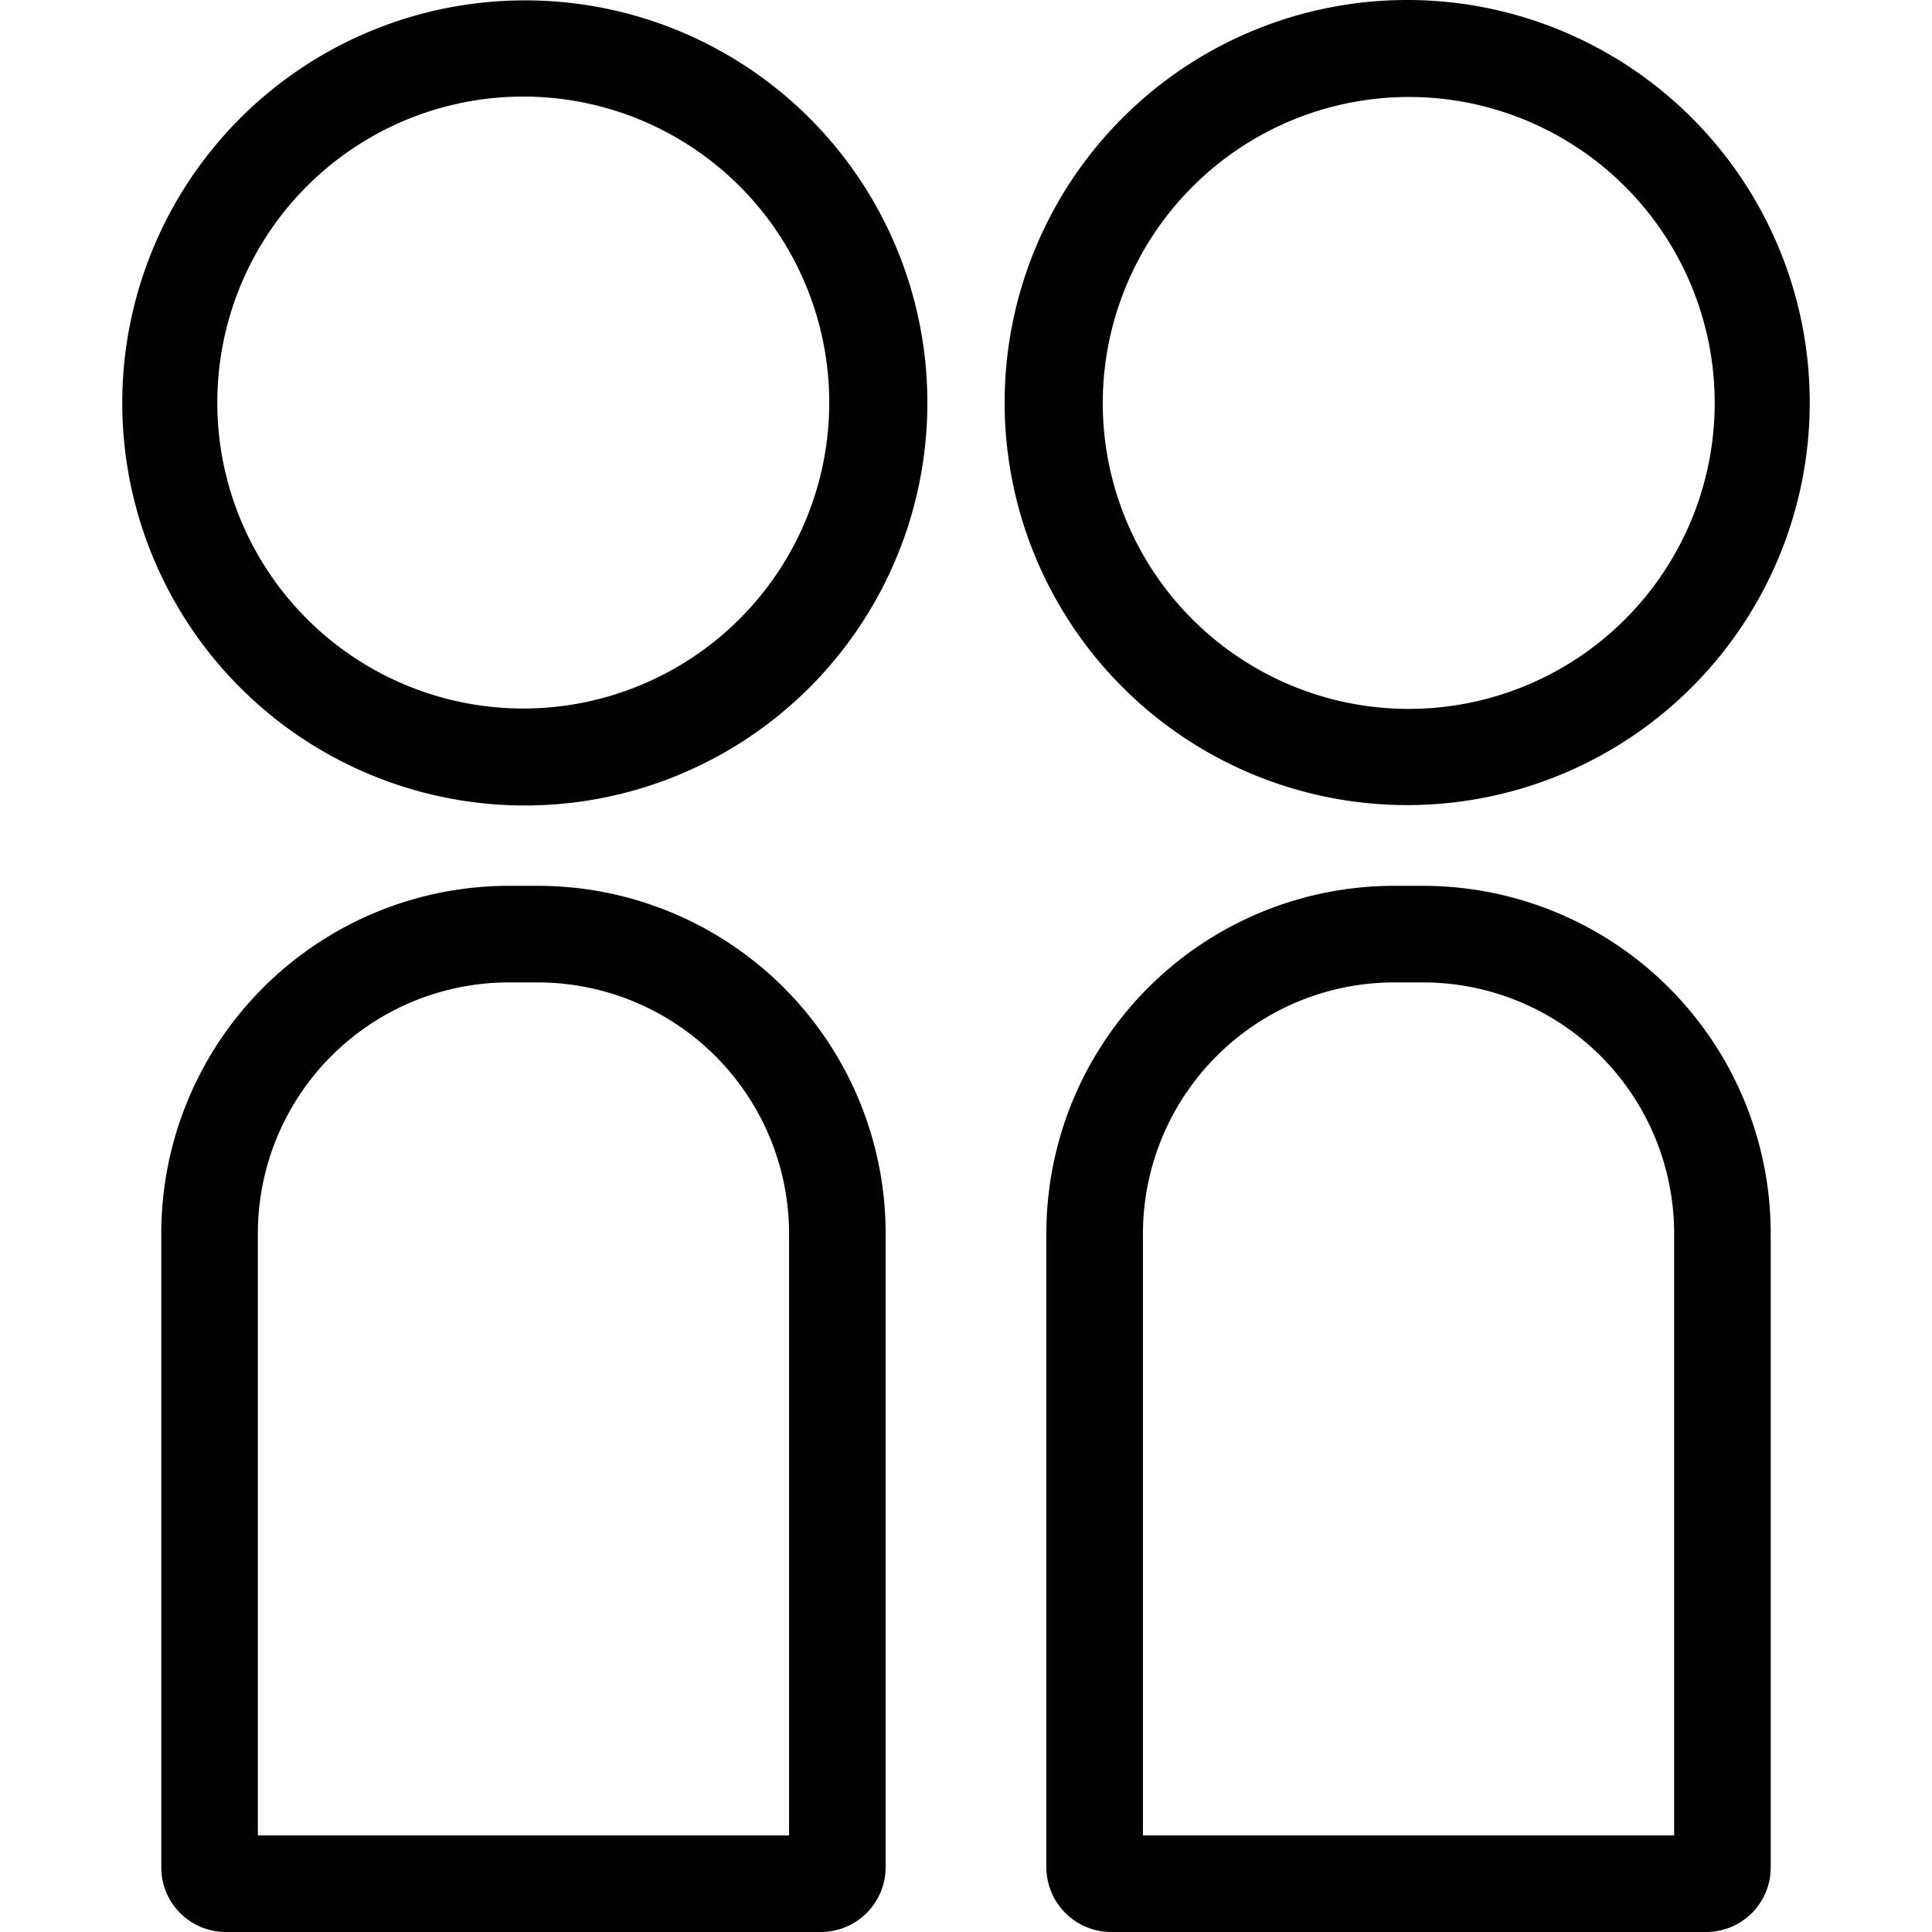 <svg class="icon" viewBox="0 0 1024 1024" xmlns="http://www.w3.org/2000/svg" width="200" height="200"><defs><style/></defs><path d="M746.654 426.717a213.36 213.36 0 1 0-214.178-213.155 213.36 213.36 0 0 0 214.178 213.155zm0-375.324a162.17 162.17 0 1 1-162.17 162.17 162.374 162.374 0 0 1 162.17-162.17zm7.576 418.119h-15.357A184.283 184.283 0 0 0 554.59 653.795v336.01A34.4 34.4 0 0 0 588.785 1024h315.534a34.195 34.195 0 0 0 34.195-34.195v-336.01A184.283 184.283 0 0 0 754.23 469.512zM887.324 972.81H605.78V653.795a133.298 133.298 0 0 1 133.093-133.094h15.357a133.094 133.094 0 0 1 133.094 133.094zM277.346.203a213.36 213.36 0 1 0 214.178 213.36A213.155 213.155 0 0 0 277.346.202zm0 375.324a162.17 162.17 0 1 1 162.17-161.965 162.17 162.17 0 0 1-162.17 161.965zm7.78 93.985H269.77A184.283 184.283 0 0 0 85.486 653.795v336.01A34.195 34.195 0 0 0 119.681 1024h315.534a34.4 34.4 0 0 0 34.195-34.195v-336.01a184.283 184.283 0 0 0-184.283-184.283zM418.22 972.81H136.676V653.795A133.094 133.094 0 0 1 269.77 520.701h15.357A133.298 133.298 0 0 1 418.22 653.795z"/></svg>